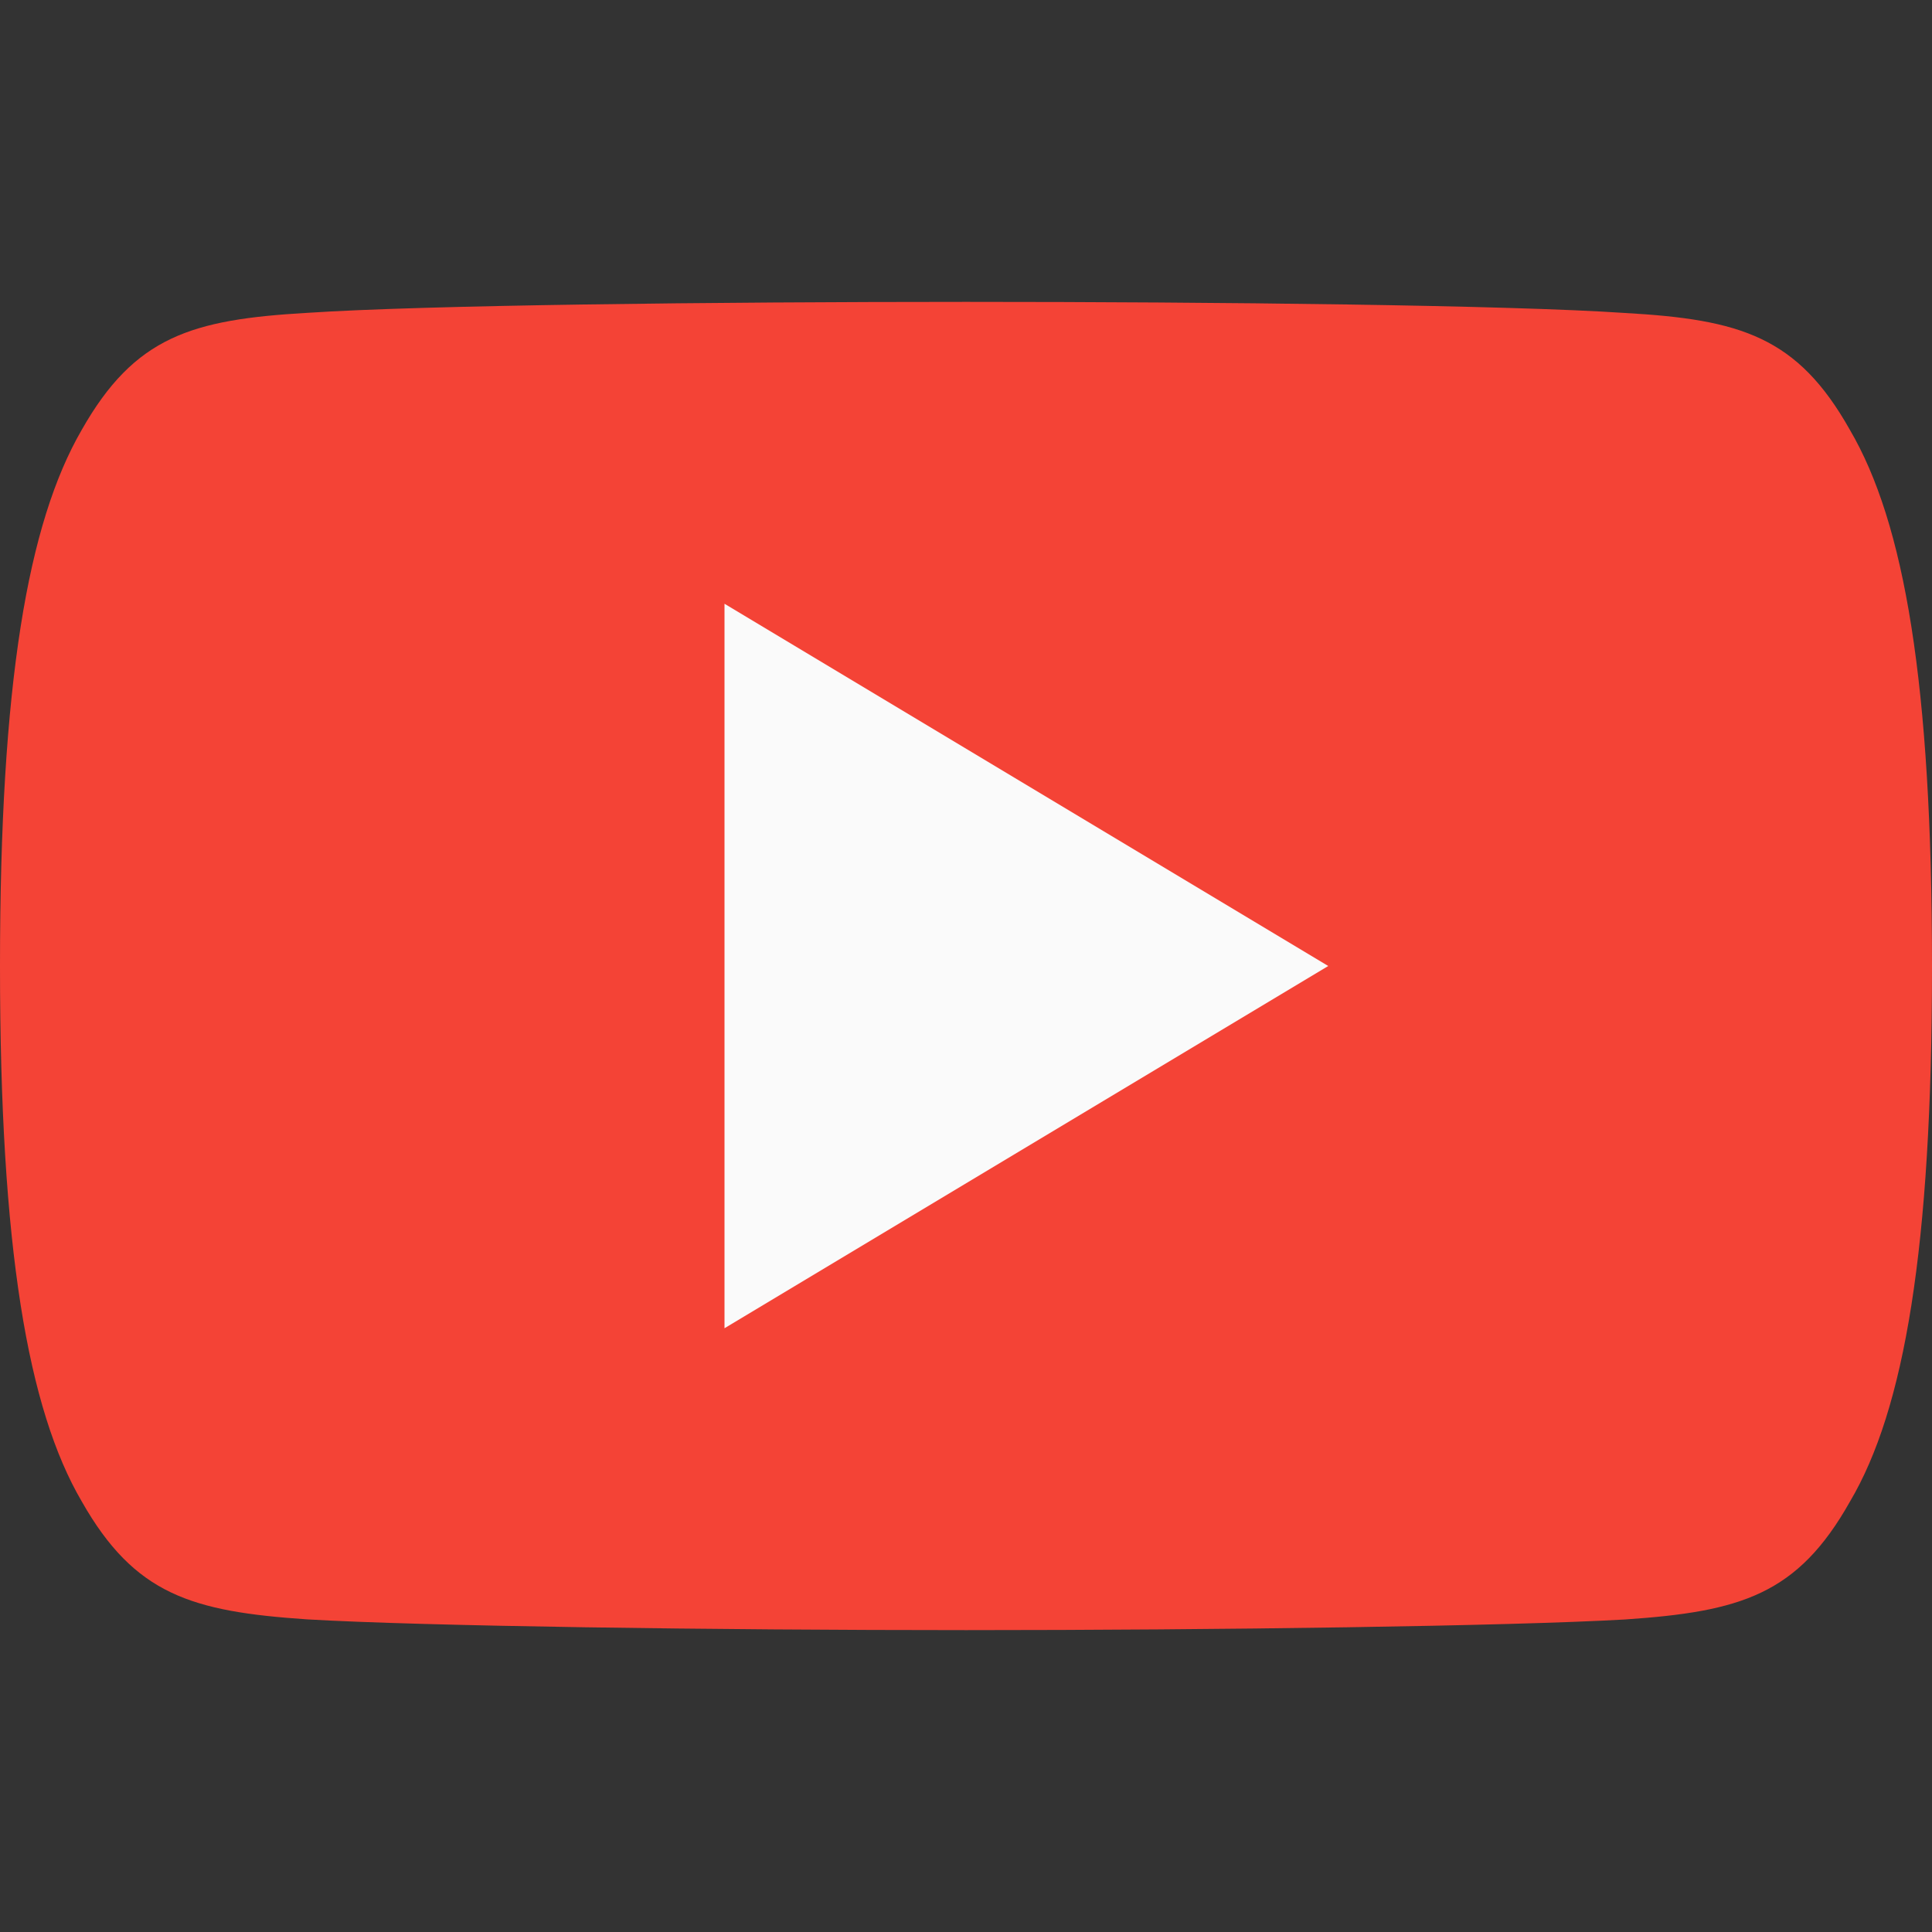 <svg xmlns="http://www.w3.org/2000/svg" viewBox="0 0 512 512"><rect x="0" y="0" width="512" height="512" fill="#333333" stroke="none"/><path fill="#f44336" d="M490.24 113.92c-13.89-24.7-28.96-29.25-59.65-30.98C399.94 80.86 322.85 80 256.06 80c-66.9 0-144.03.86-174.65 2.91-30.63 1.76-45.73 6.27-59.75 31.01C7.36 138.59 0 181.09 0 255.9v.26c0 74.5 7.36 117.31 21.66 141.73 14.02 24.7 29.1 29.18 59.72 31.26 30.65 1.8 107.77 2.85 174.68 2.85 66.79 0 143.88-1.06 174.56-2.82 30.7-2.08 45.76-6.56 59.65-31.26C504.7 373.5 512 330.69 512 256.19v-.26c0-74.84-7.3-117.34-21.76-142.01z"/><path fill="#fafafa" d="M192 352V160l160 96z"/></svg>